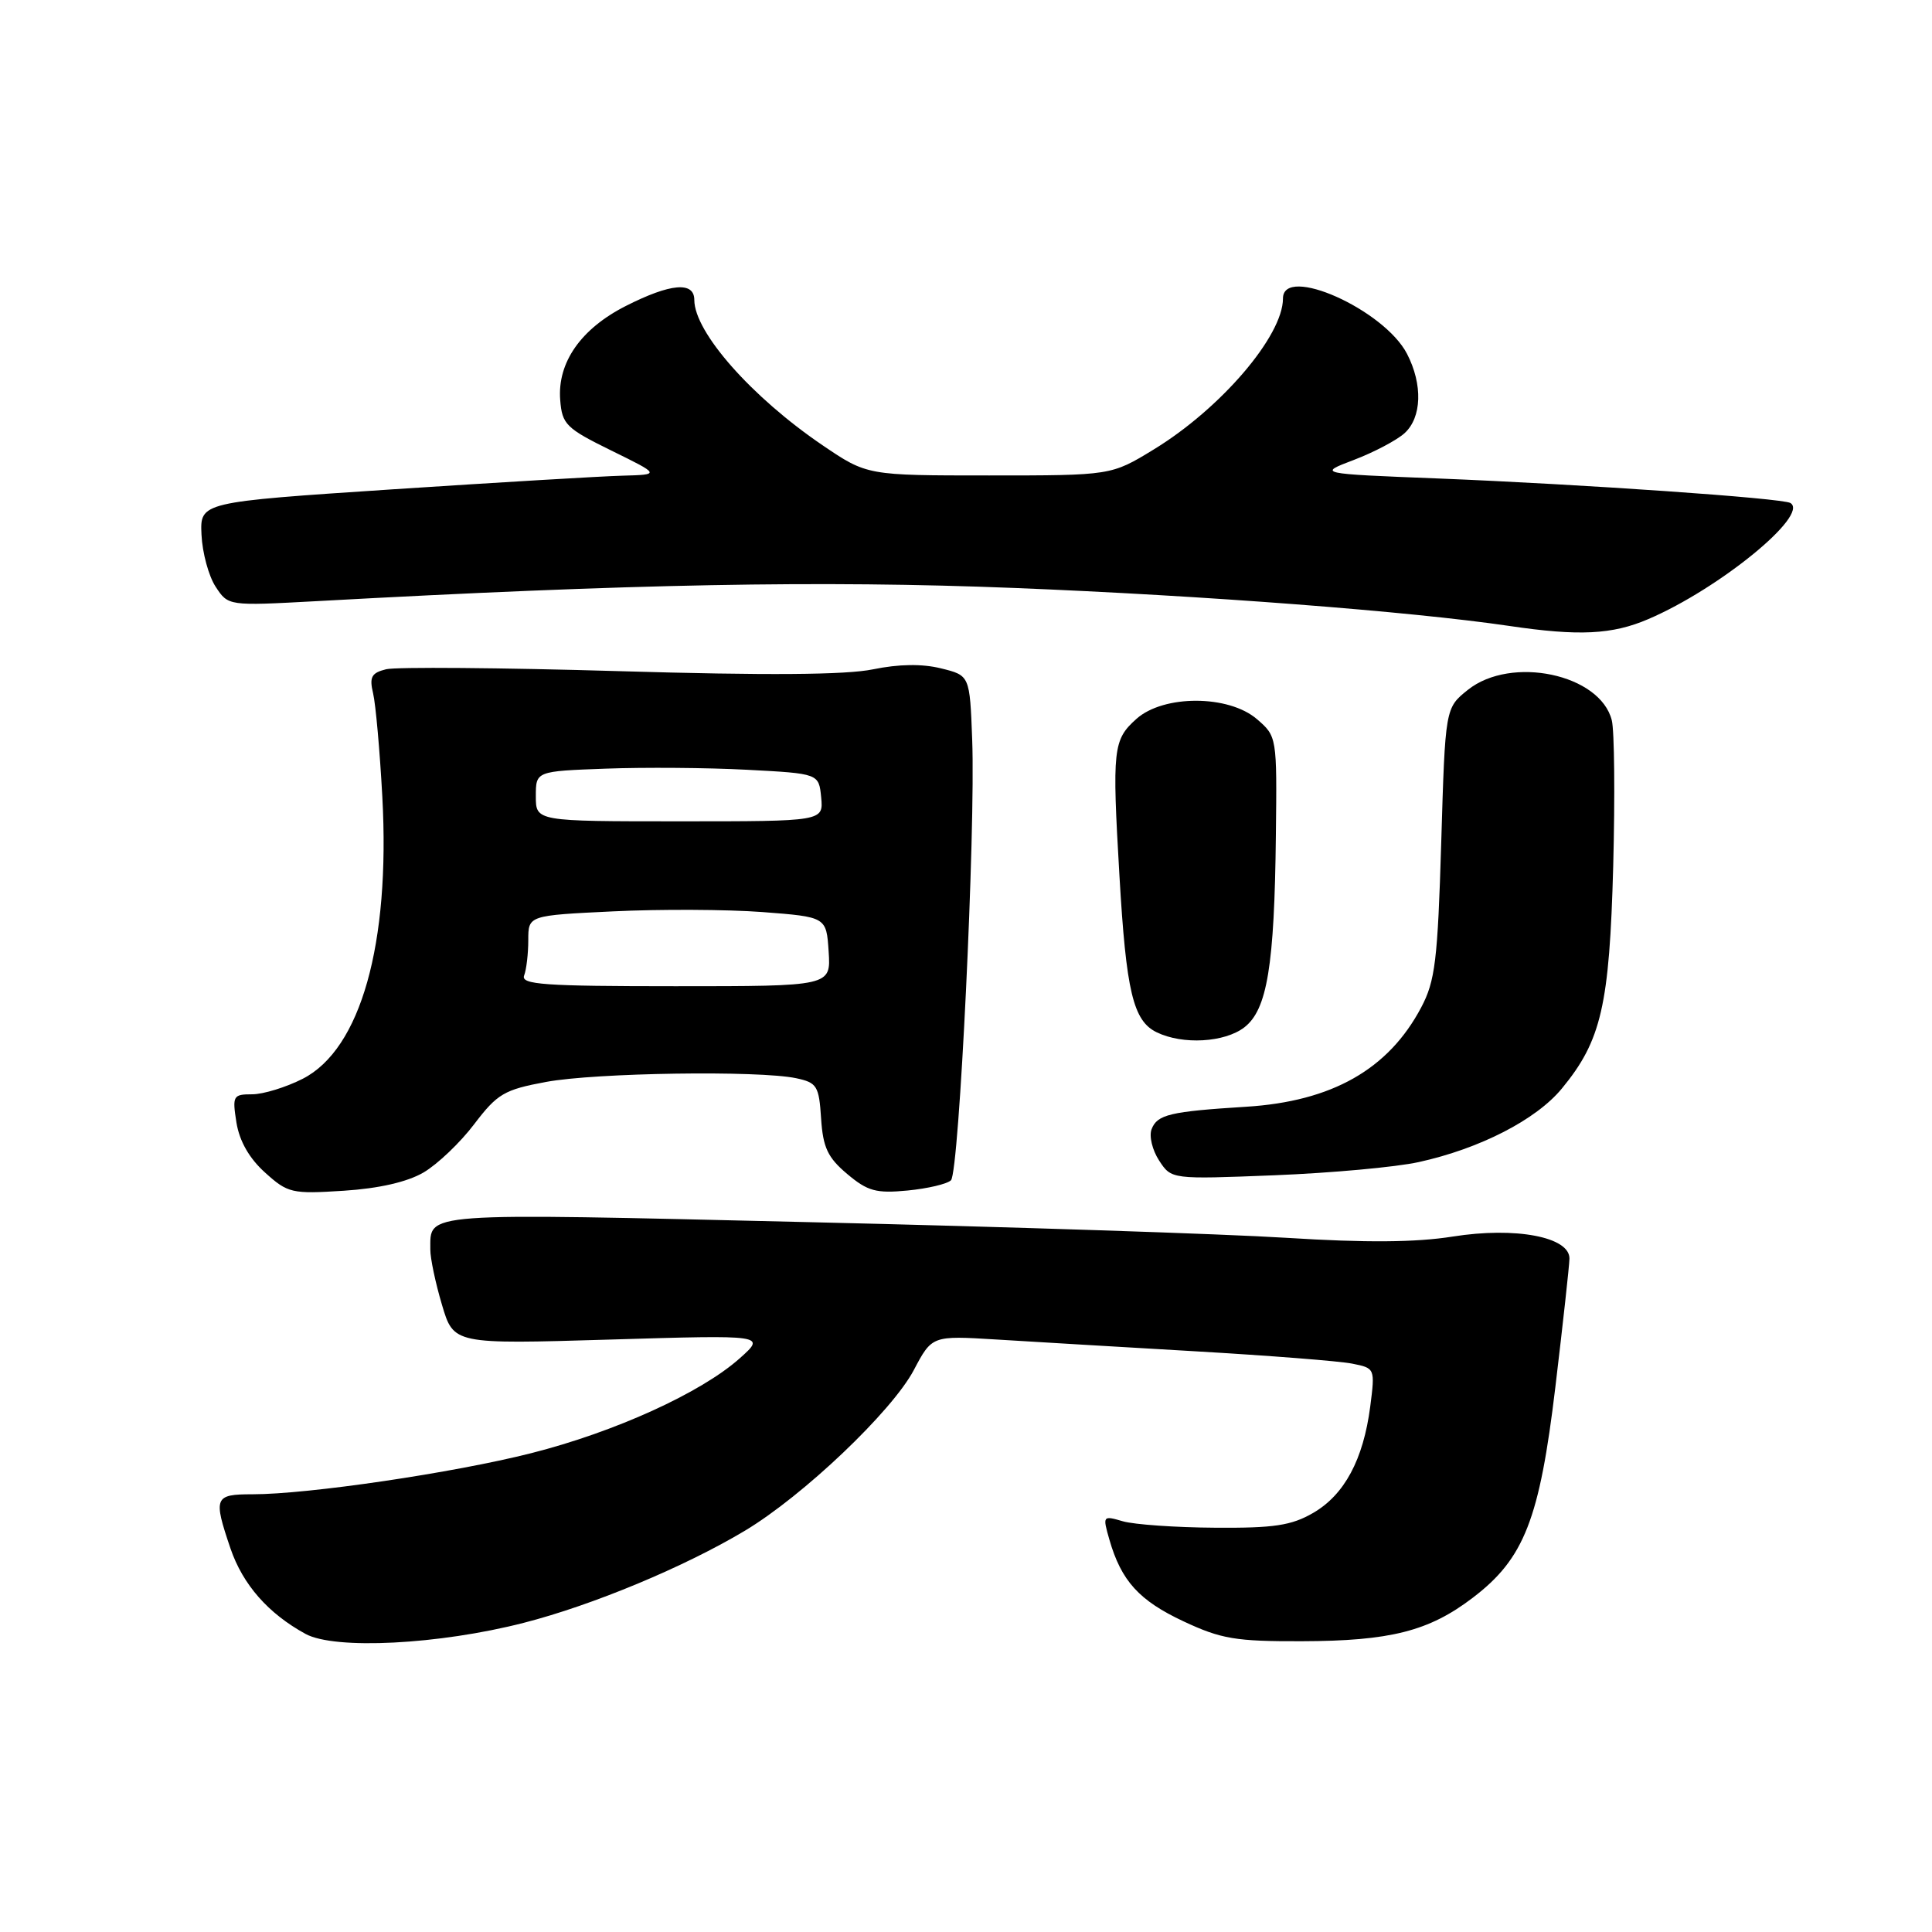 <?xml version="1.0" encoding="UTF-8" standalone="no"?>
<!DOCTYPE svg PUBLIC "-//W3C//DTD SVG 1.1//EN" "http://www.w3.org/Graphics/SVG/1.1/DTD/svg11.dtd" >
<svg xmlns="http://www.w3.org/2000/svg" xmlns:xlink="http://www.w3.org/1999/xlink" version="1.1" viewBox="0 0 256 256">
 <g >
 <path fill="currentColor"
d=" M 69.41 215.03 C 78.54 212.69 90.70 207.62 98.70 202.83 C 106.43 198.20 118.18 187.02 121.08 181.55 C 123.50 176.97 123.50 176.97 132.00 177.49 C 136.68 177.78 148.52 178.48 158.32 179.05 C 168.12 179.62 177.51 180.35 179.18 180.69 C 182.20 181.29 182.21 181.32 181.56 186.40 C 180.64 193.42 178.14 198.07 174.00 200.47 C 171.12 202.14 168.80 202.49 161.00 202.43 C 155.78 202.40 150.28 202.01 148.79 201.58 C 146.12 200.80 146.09 200.84 147.00 204.01 C 148.57 209.47 150.93 212.08 156.83 214.84 C 161.80 217.17 163.73 217.50 172.50 217.47 C 184.22 217.44 189.35 216.14 195.15 211.71 C 201.97 206.52 204.00 201.32 206.10 183.74 C 207.10 175.36 207.94 167.73 207.96 166.79 C 208.03 163.90 200.81 162.53 192.50 163.85 C 187.60 164.63 181.00 164.68 170.50 164.02 C 162.25 163.50 133.73 162.56 107.12 161.94 C 55.29 160.72 57.05 160.59 57.02 165.57 C 57.01 166.71 57.70 170.00 58.56 172.88 C 60.11 178.12 60.11 178.12 80.81 177.50 C 101.50 176.88 101.50 176.88 98.00 180.00 C 92.89 184.55 81.49 189.74 70.40 192.55 C 60.11 195.16 40.86 198.00 33.45 198.00 C 28.40 198.00 28.24 198.40 30.54 205.18 C 32.18 209.98 35.55 213.81 40.50 216.51 C 44.39 218.62 58.17 217.92 69.41 215.03 Z  M 56.12 155.36 C 57.96 154.28 60.99 151.40 62.84 148.95 C 65.90 144.93 66.80 144.39 72.36 143.36 C 78.93 142.14 100.54 141.82 105.50 142.87 C 108.26 143.46 108.52 143.89 108.80 148.21 C 109.05 152.06 109.68 153.39 112.26 155.56 C 114.97 157.84 116.09 158.15 120.26 157.75 C 122.93 157.49 125.52 156.88 126.01 156.39 C 127.10 155.30 129.28 109.95 128.82 98.00 C 128.50 89.50 128.50 89.50 124.68 88.56 C 122.18 87.94 119.09 87.99 115.68 88.69 C 112.12 89.43 101.61 89.51 82.00 88.93 C 66.32 88.47 52.45 88.36 51.16 88.68 C 49.22 89.16 48.92 89.71 49.44 91.88 C 49.78 93.32 50.33 99.49 50.66 105.58 C 51.72 125.09 47.79 139.02 40.12 142.94 C 37.90 144.07 34.88 145.00 33.41 145.00 C 30.88 145.00 30.77 145.20 31.33 148.75 C 31.73 151.21 33.03 153.49 35.12 155.37 C 38.14 158.10 38.67 158.22 45.54 157.78 C 50.21 157.48 53.96 156.62 56.12 155.36 Z  M 188.00 153.98 C 196.09 152.20 203.55 148.37 206.95 144.24 C 212.19 137.89 213.26 133.22 213.76 114.72 C 214.00 105.49 213.92 96.82 213.57 95.44 C 212.04 89.32 200.23 86.83 194.50 91.41 C 191.50 93.81 191.50 93.81 190.97 111.65 C 190.50 127.27 190.17 130.00 188.31 133.50 C 183.97 141.70 176.49 145.94 165.12 146.65 C 155.02 147.28 153.34 147.68 152.59 149.63 C 152.24 150.54 152.69 152.40 153.59 153.78 C 155.22 156.27 155.22 156.27 168.86 155.73 C 176.36 155.43 184.97 154.65 188.00 153.98 Z  M 164.88 136.13 C 167.91 133.79 168.87 127.99 169.06 110.68 C 169.21 97.65 169.20 97.57 166.55 95.29 C 162.80 92.06 154.19 92.04 150.59 95.25 C 147.48 98.03 147.35 99.21 148.33 116.00 C 149.22 131.40 150.15 135.28 153.28 136.79 C 156.73 138.46 162.26 138.14 164.88 136.13 Z  M 218.42 82.03 C 227.83 78.00 239.79 68.22 237.24 66.65 C 236.20 66.01 209.55 64.16 190.54 63.40 C 174.58 62.77 174.58 62.77 179.40 60.94 C 182.05 59.93 185.07 58.34 186.11 57.40 C 188.40 55.32 188.54 50.95 186.44 46.89 C 183.41 41.02 170.00 35.03 170.00 39.55 C 170.00 44.51 161.76 54.14 152.87 59.56 C 147.24 63.00 147.24 63.00 131.06 63.00 C 114.89 63.00 114.89 63.00 108.98 58.99 C 99.59 52.61 92.01 44.02 92.00 39.75 C 92.00 37.26 88.85 37.54 82.93 40.54 C 76.97 43.56 73.84 48.04 74.23 53.00 C 74.48 56.23 75.00 56.75 81.00 59.70 C 87.50 62.89 87.50 62.89 82.50 63.03 C 79.75 63.10 66.03 63.92 52.00 64.84 C 26.50 66.53 26.50 66.53 26.70 70.86 C 26.81 73.24 27.65 76.34 28.57 77.74 C 30.24 80.29 30.24 80.29 41.87 79.66 C 83.69 77.36 108.72 76.89 134.42 77.91 C 159.52 78.91 186.81 81.00 199.99 82.94 C 209.23 84.31 213.63 84.09 218.42 82.03 Z  M 69.45 129.26 C 69.75 128.48 70.00 126.37 70.00 124.57 C 70.00 121.30 70.00 121.30 81.25 120.76 C 87.44 120.46 96.33 120.50 101.00 120.85 C 109.50 121.50 109.50 121.50 109.80 126.09 C 110.10 130.68 110.10 130.68 89.50 130.68 C 72.10 130.68 68.99 130.46 69.45 129.26 Z  M 71.00 105.51 C 71.00 102.19 71.00 102.19 80.25 101.85 C 85.34 101.66 93.78 101.72 99.00 102.00 C 108.50 102.50 108.50 102.50 108.81 105.66 C 109.11 108.83 109.11 108.83 90.06 108.83 C 71.00 108.83 71.00 108.83 71.00 105.51 Z "/>
</g>
</svg>